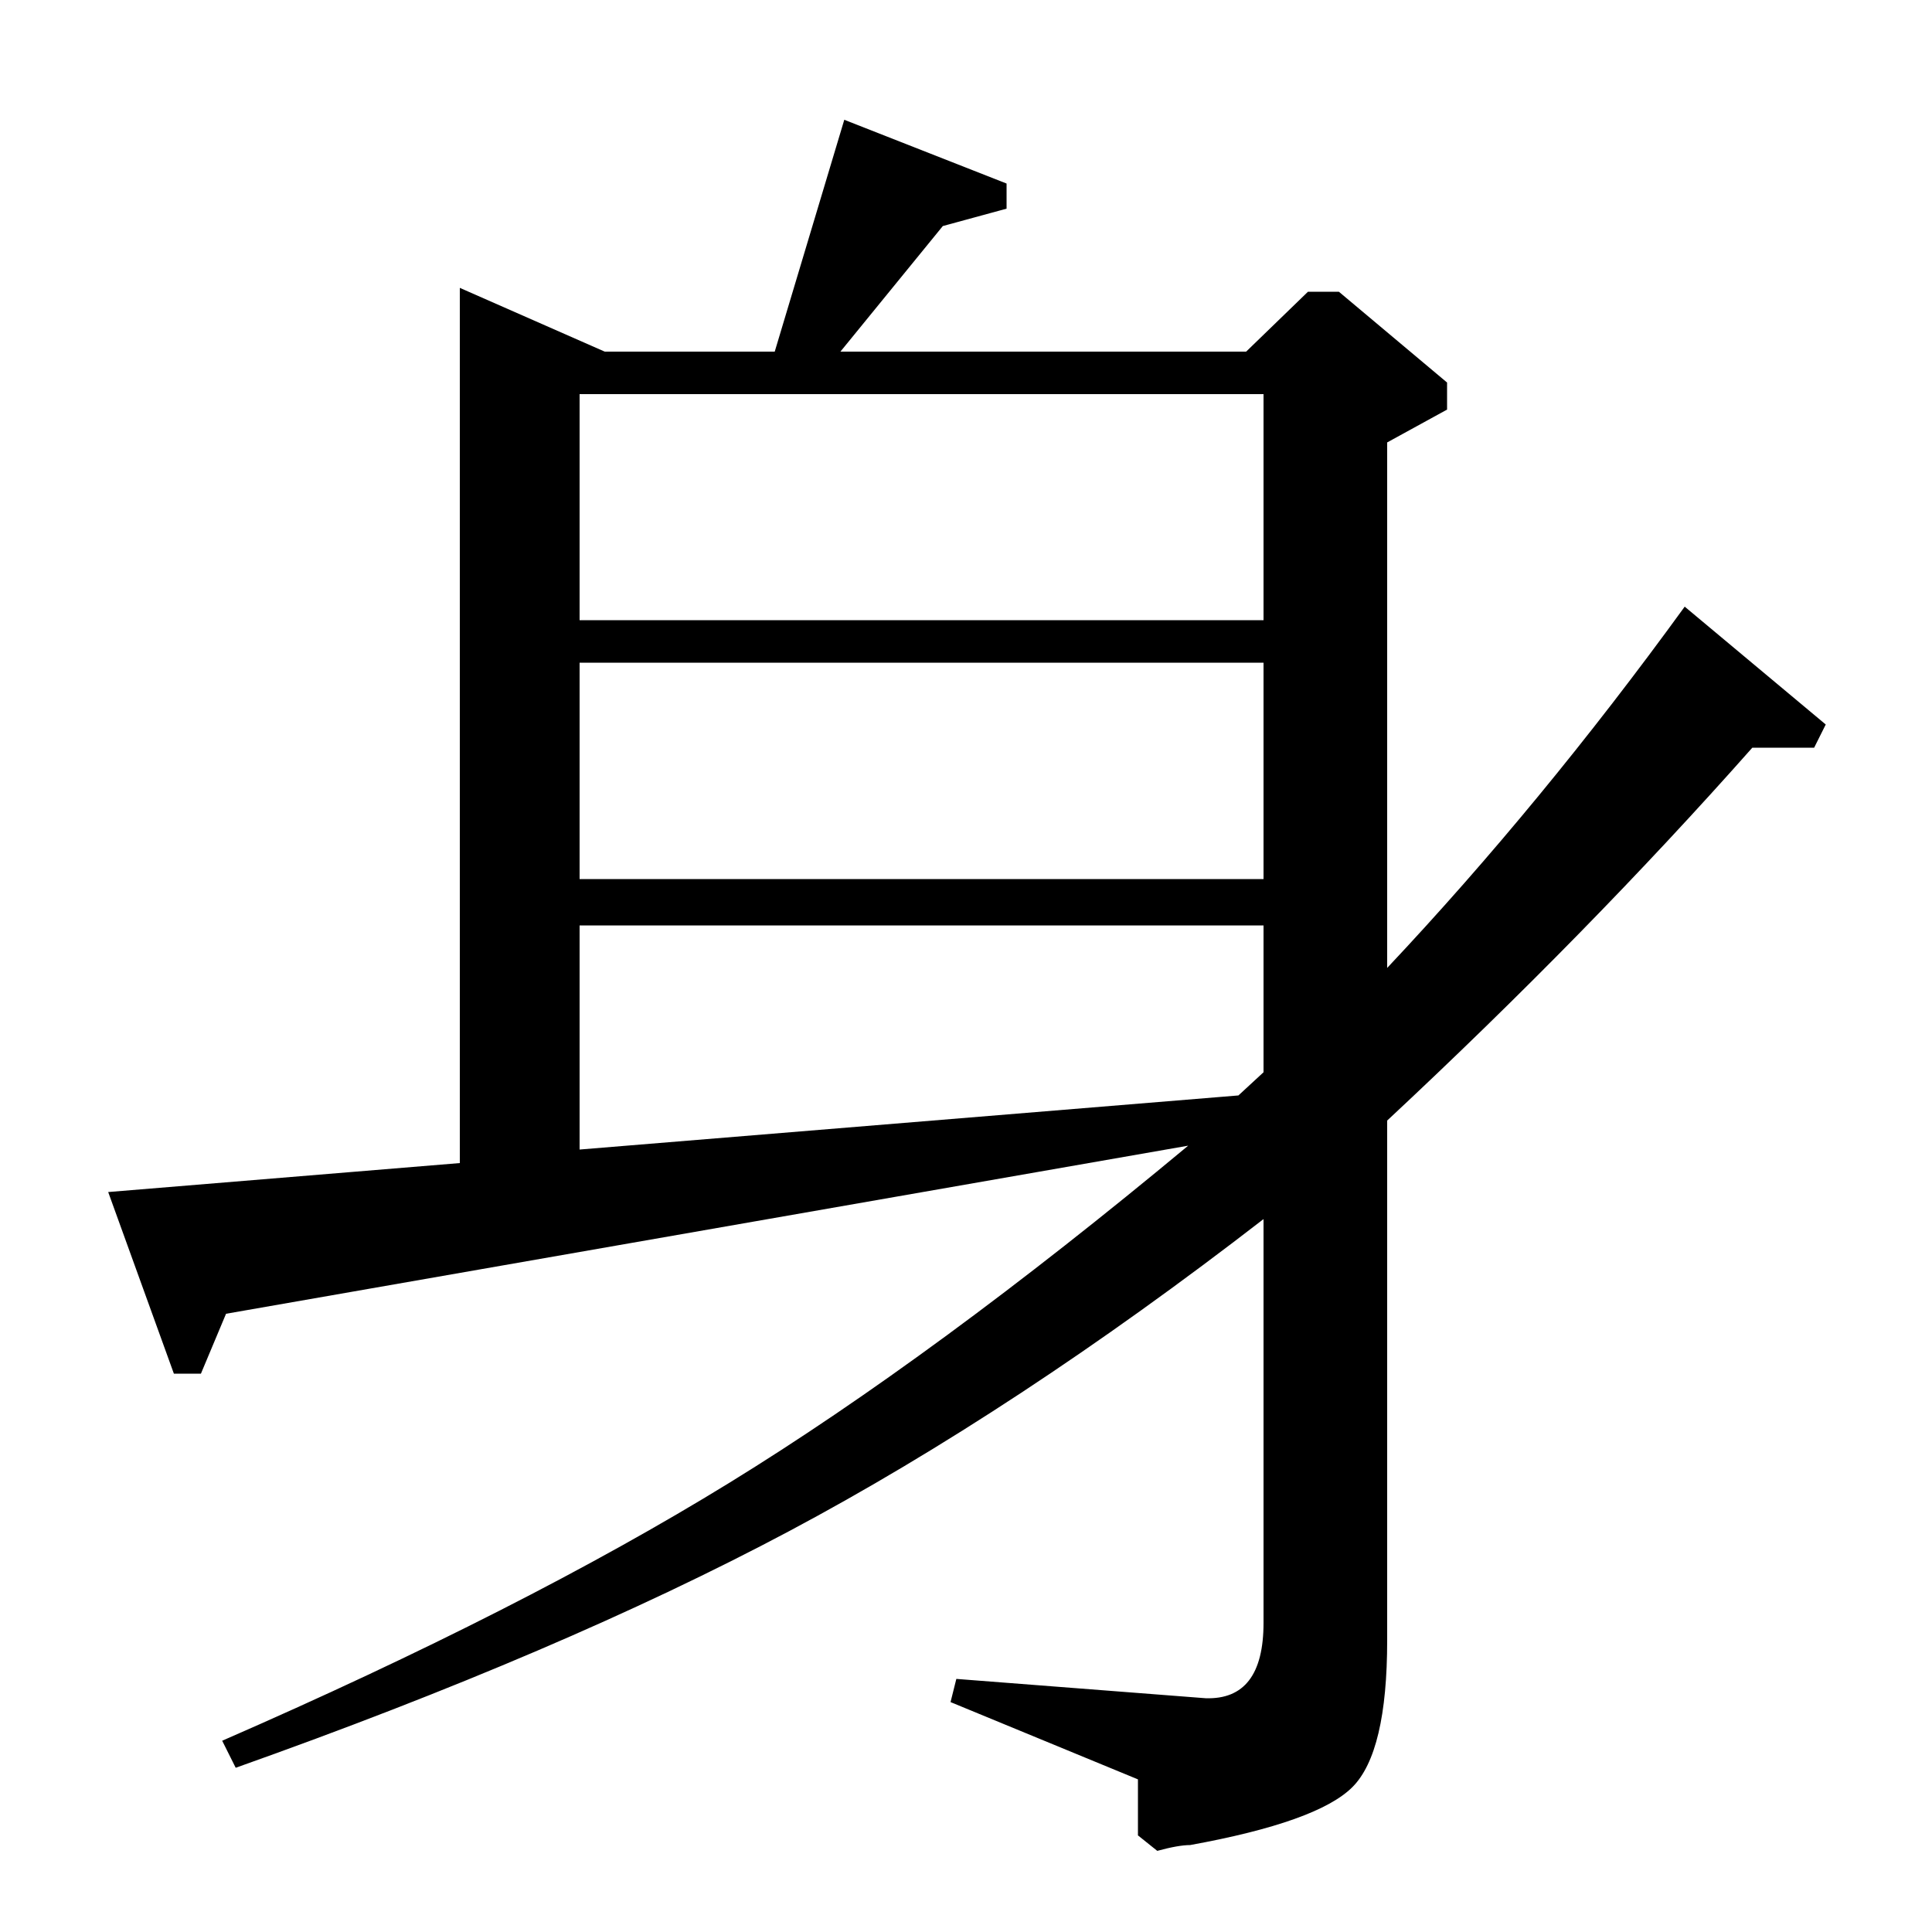 <?xml version="1.0" standalone="no"?>
<!DOCTYPE svg PUBLIC "-//W3C//DTD SVG 1.1//EN" "http://www.w3.org/Graphics/SVG/1.1/DTD/svg11.dtd" >
<svg xmlns="http://www.w3.org/2000/svg" xmlns:xlink="http://www.w3.org/1999/xlink" version="1.1" viewBox="0 -140 1000 1000">
  <g transform="matrix(1 0 0 -1 0 860)">
   <path fill="currentColor"
d="M56 383l182 15v453l75 -33h88l36 120l84 -33v-13l-33 -9l-53 -65h210l32 31h16l56 -47v-14l-31 -17v-272q80 85 154 187l73 -61l-6 -12h-32q-85 -96 -189 -193v-269q0 -58 -18 -76t-84 -30q-6 0 -17 -3l-10 8v29l-97 40l3 12l129 -10q30 -1 30 39v209
q-128 -99 -245.5 -161.5t-286.5 -122.5l-7 14q156 68 262.5 133.5t237.5 174.5l-498 -87l-13 -31h-14zM300 405l341 28l13 12v76h-354v-116zM300 545h354v112h-354v-112zM300 679h354v117h-354v-117z" />
  </g>

</svg>

